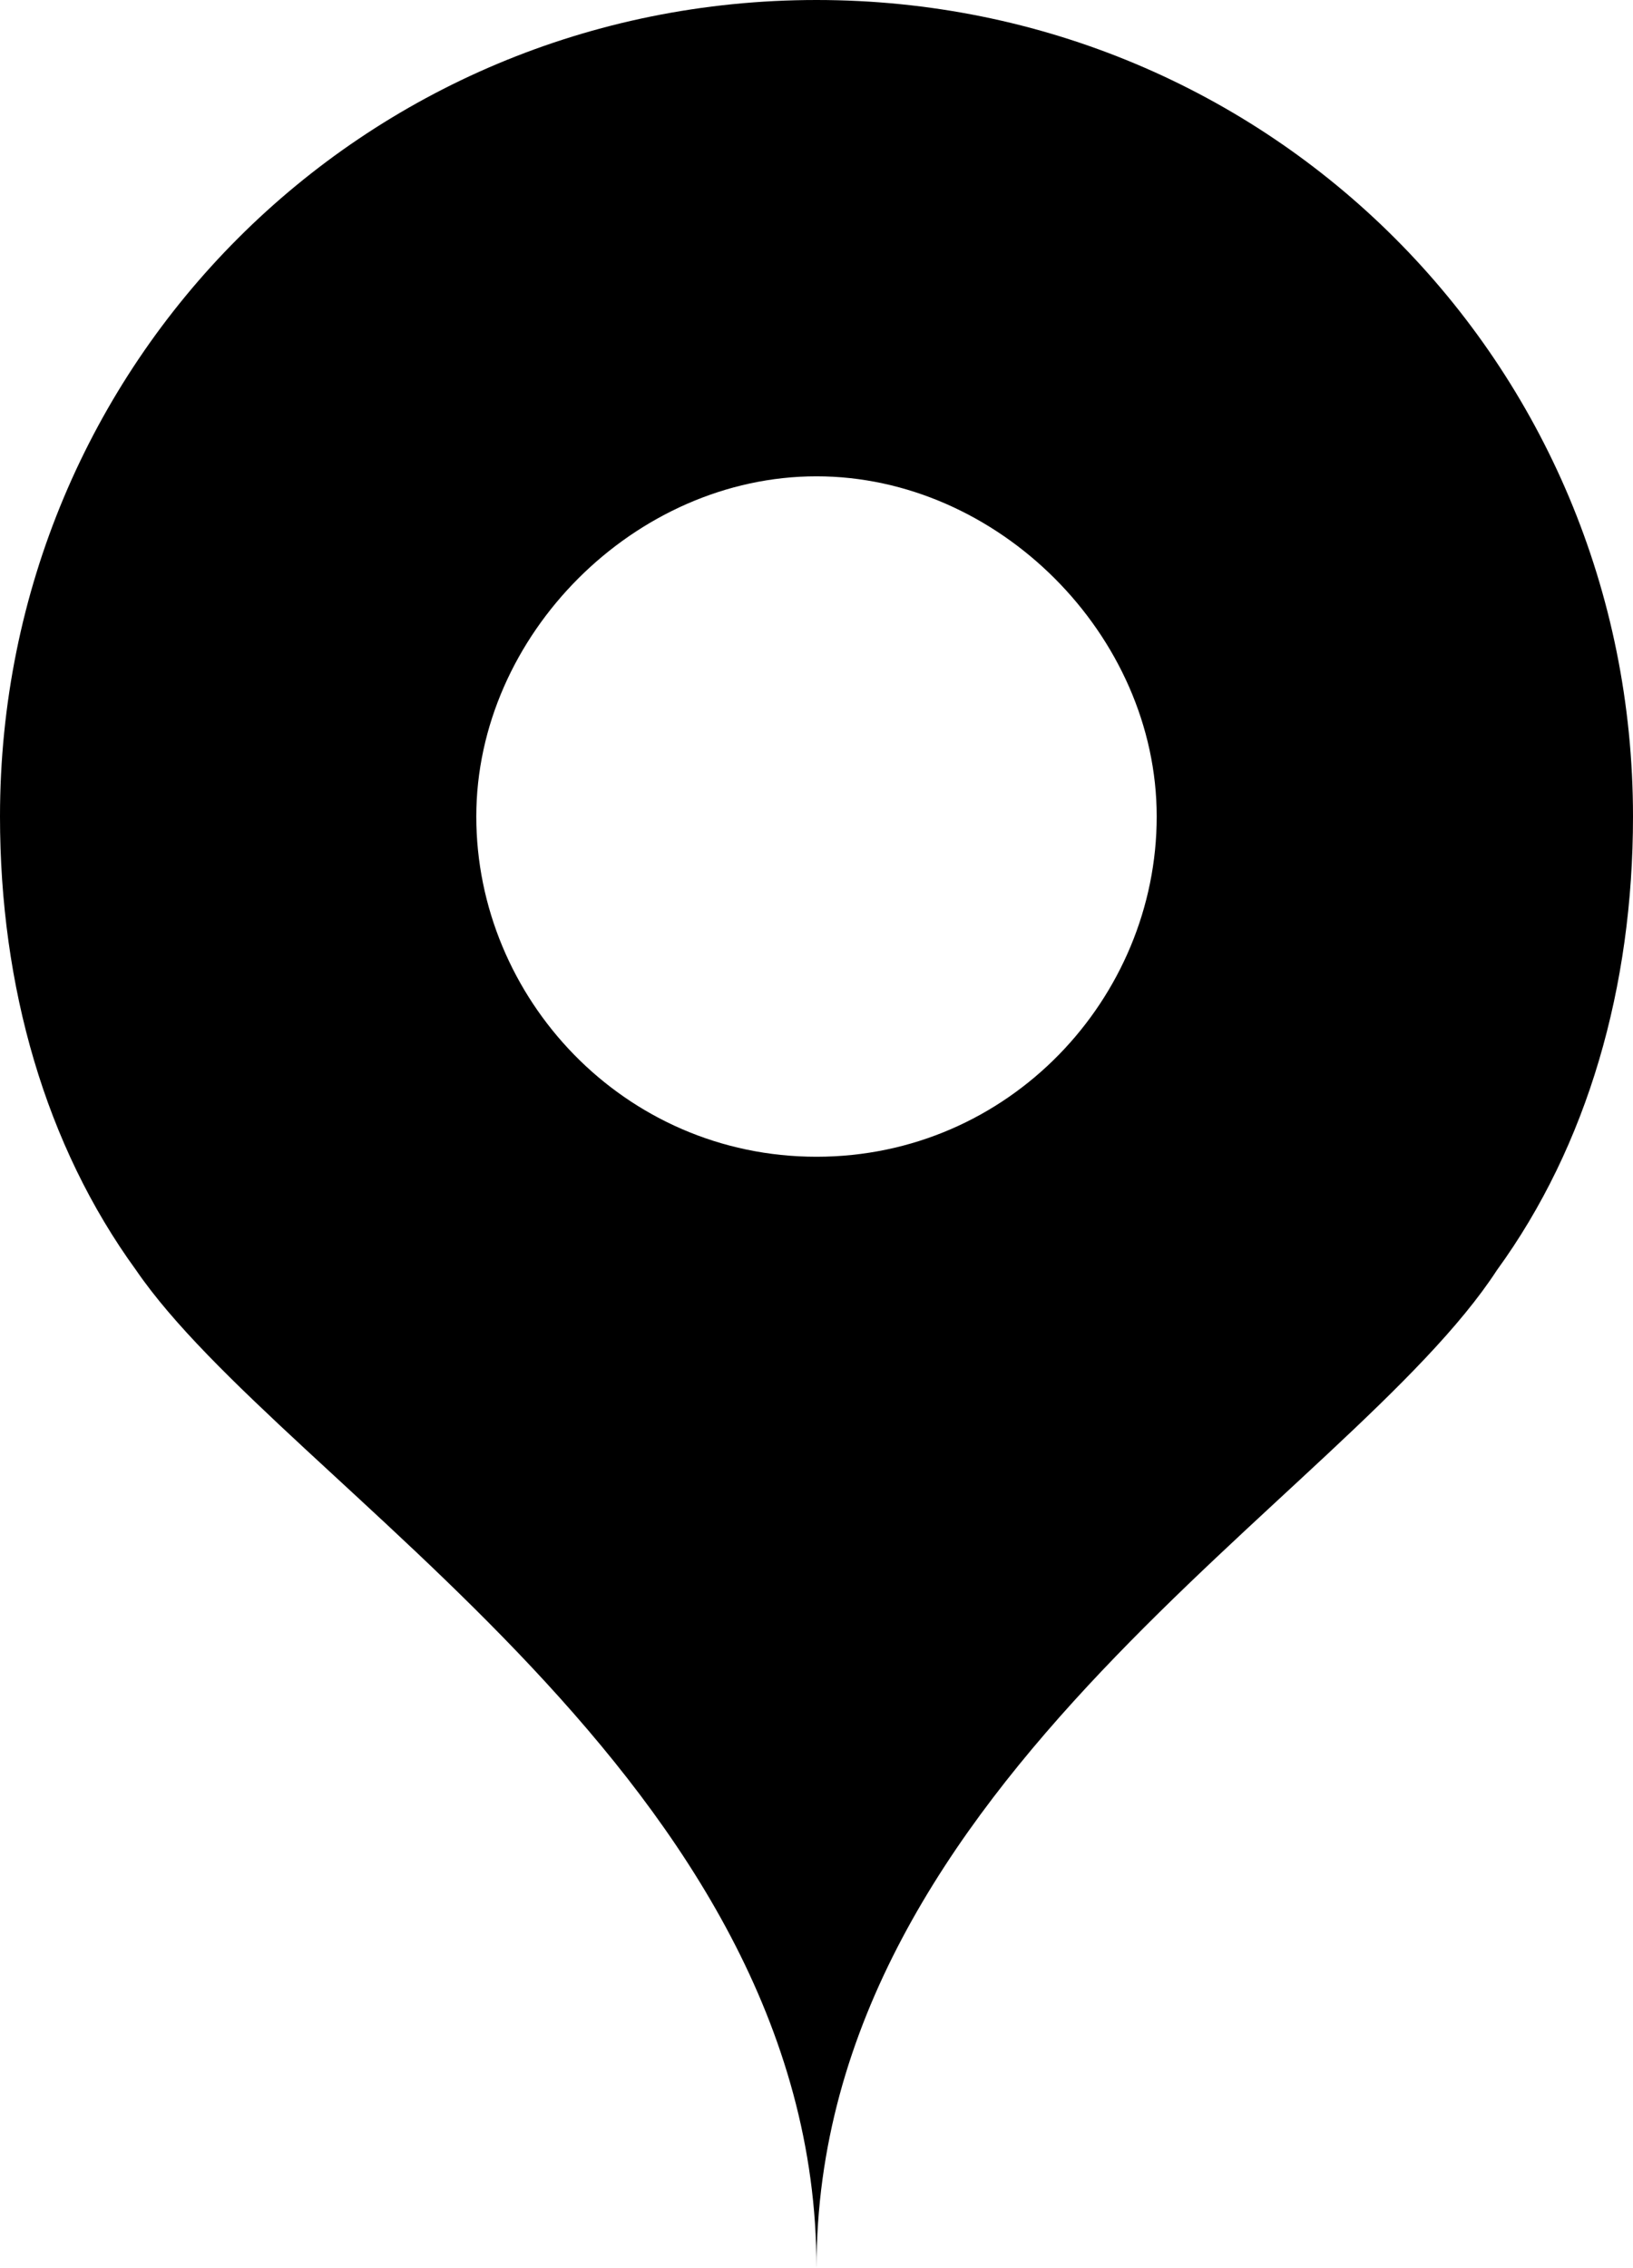 <svg viewBox="0 0 14.4 20" width="100%" height="100%">
    <path d="M7.2 0C3.2 0 0 3.2 0 7.2c0 1.5.4 2.9 1.2 4 1.3 1.9 6 4.5 6 8.8 0-4.3 4.7-6.8 6-8.8.8-1.1 1.2-2.5 1.2-4 0-4-3.2-7.2-7.2-7.2zm0 10.2c-1.7 0-3-1.4-3-3s1.4-3 3-3 3 1.4 3 3-1.3 3-3 3z"></path>
</svg>
